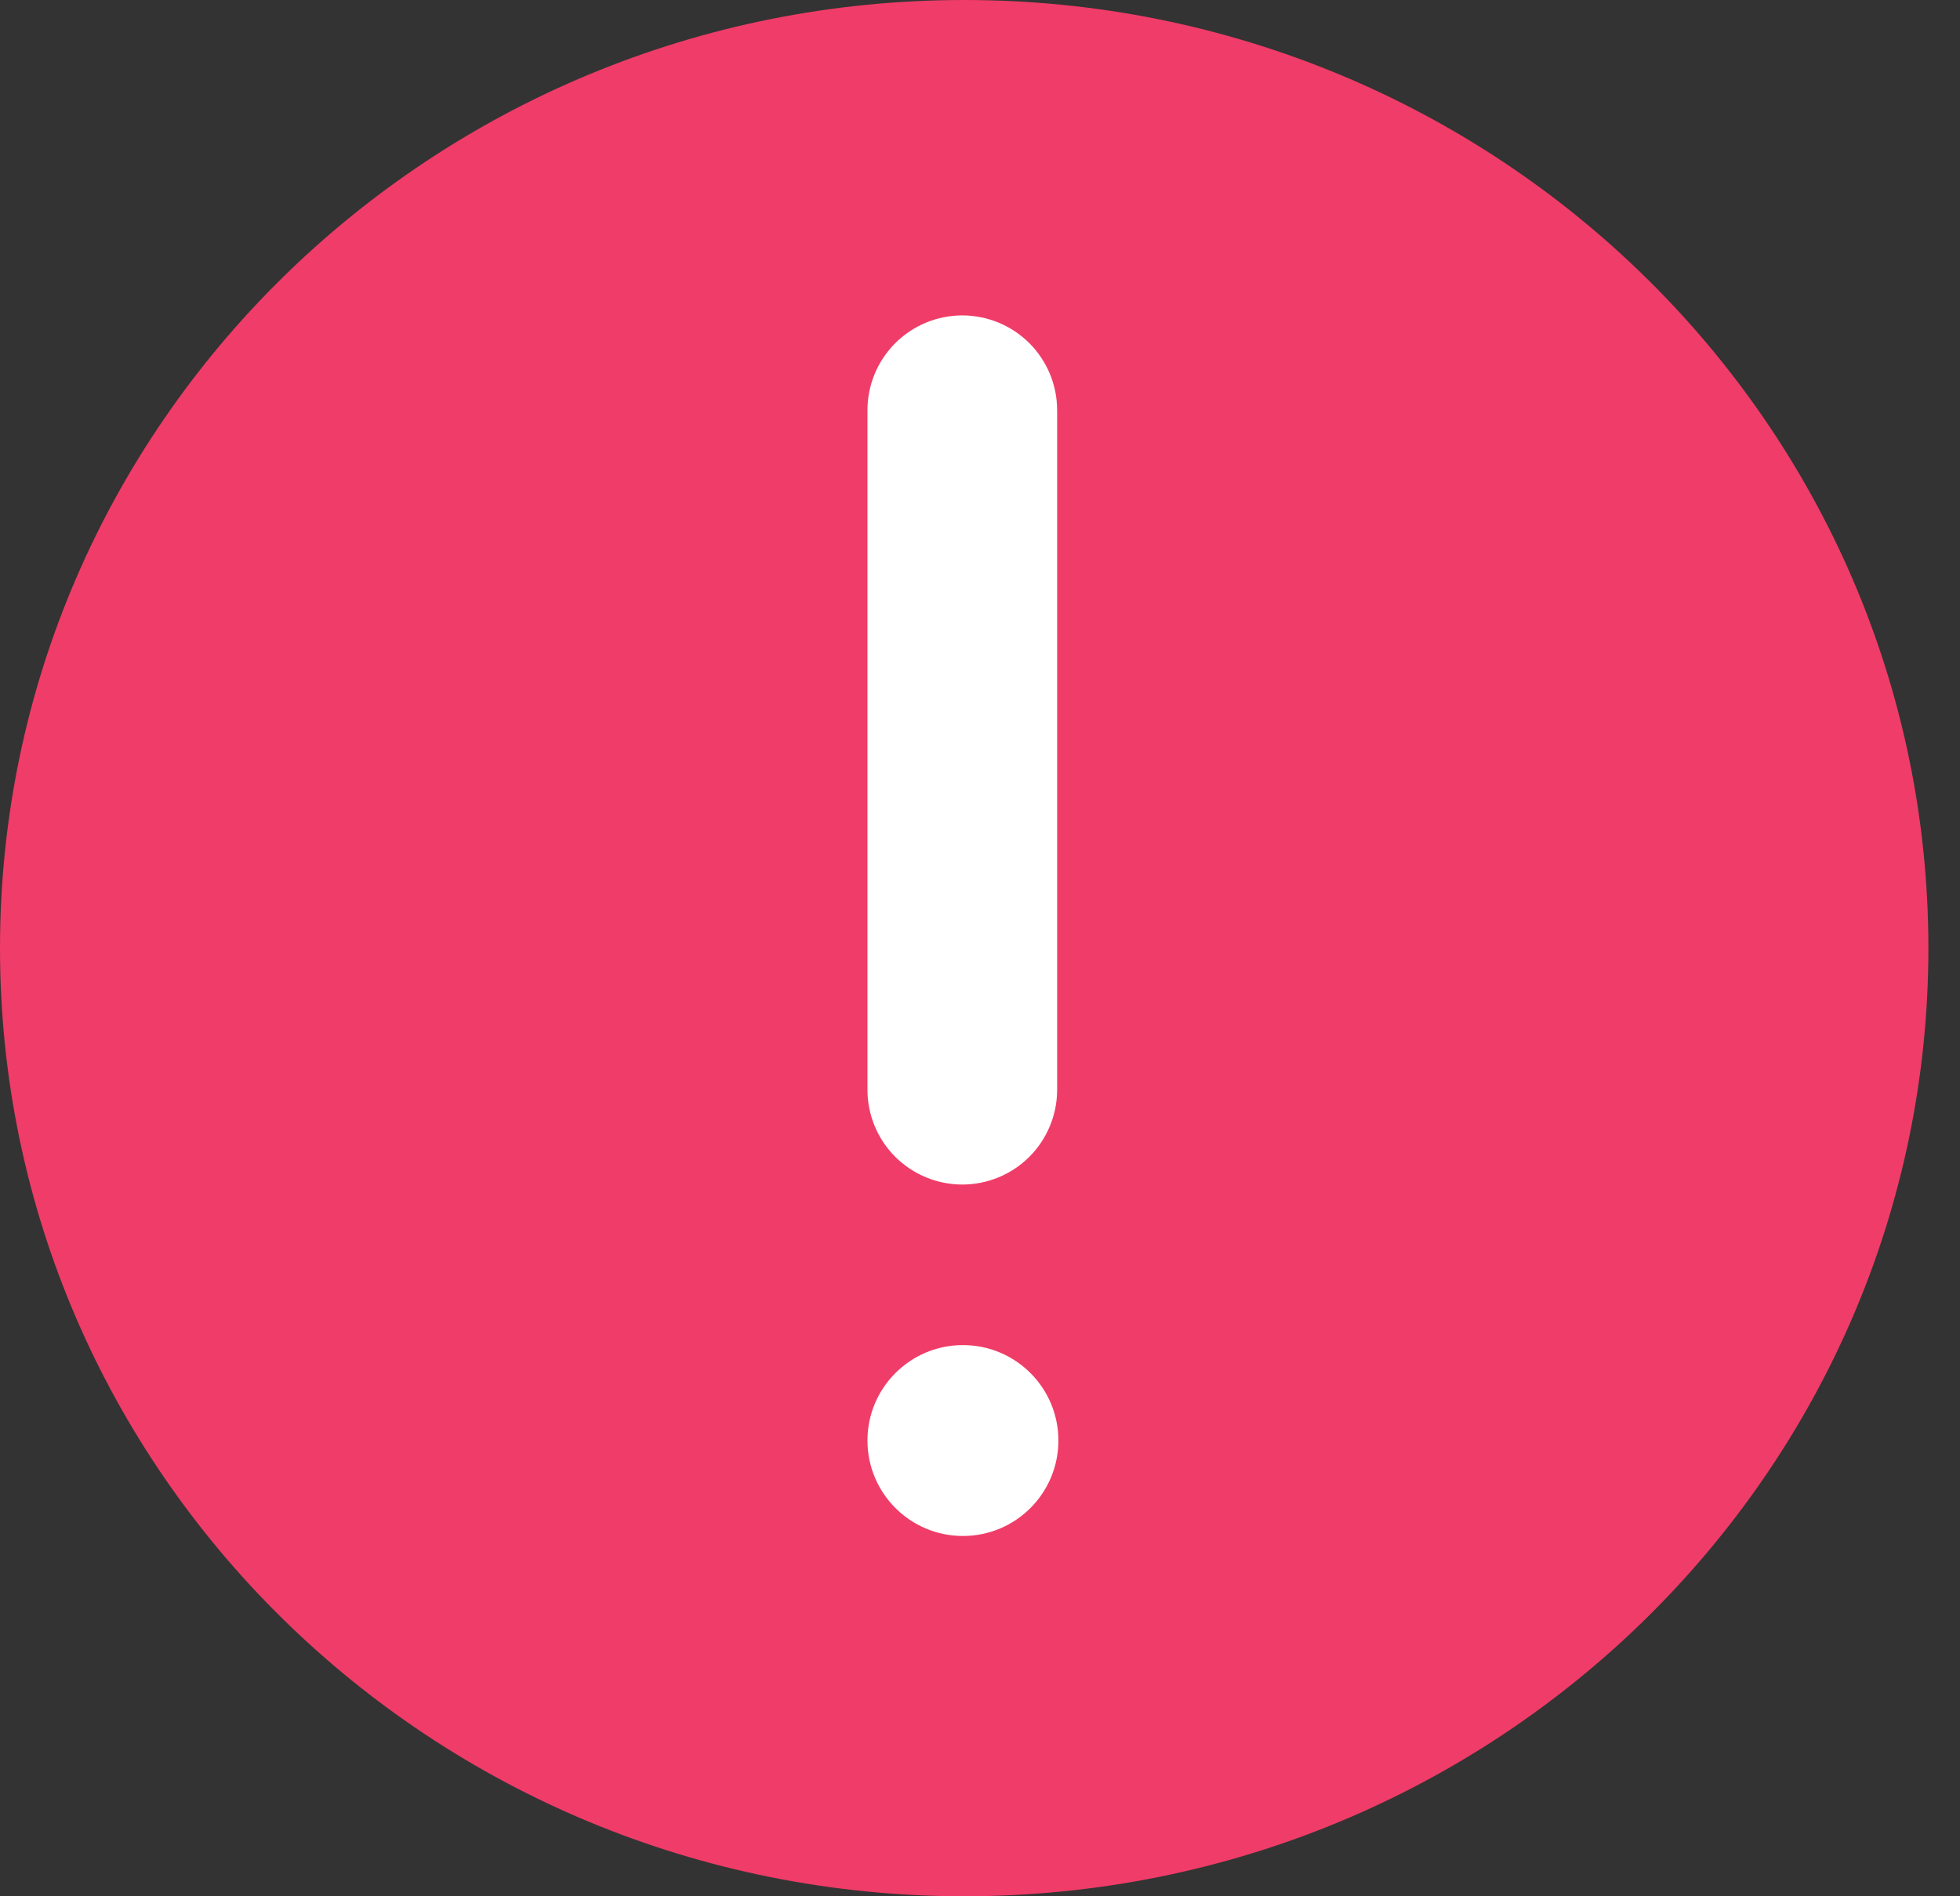 <svg width="31" height="30" viewBox="0 0 31 30" fill="none" xmlns="http://www.w3.org/2000/svg">
<rect x="0" y="0" width="31" height="30" fill="#333333" stroke="none"/>
<g clip-path="url(#clip0)">
<path d="M15.25 30C23.672 30 30.5 23.284 30.5 15C30.5 6.716 23.672 0 15.25 0C6.828 0 0 6.716 0 15C0 23.284 6.828 30 15.25 30Z" fill="#F03C68"/>
<path d="M15.22 18.74C14.822 18.74 14.441 18.582 14.159 18.301C13.878 18.019 13.72 17.638 13.72 17.24V6.49C13.72 6.293 13.759 6.098 13.834 5.916C13.909 5.734 14.02 5.569 14.159 5.429C14.299 5.29 14.464 5.18 14.646 5.104C14.828 5.029 15.023 4.99 15.22 4.99C15.417 4.99 15.612 5.029 15.794 5.104C15.976 5.18 16.141 5.29 16.281 5.429C16.42 5.569 16.53 5.734 16.606 5.916C16.681 6.098 16.72 6.293 16.72 6.49V17.24C16.72 17.638 16.562 18.019 16.281 18.301C15.999 18.582 15.618 18.74 15.22 18.74Z" fill="white"/>
<path d="M15.23 24.3C16.064 24.3 16.74 23.624 16.74 22.79C16.74 21.956 16.064 21.28 15.23 21.28C14.396 21.28 13.72 21.956 13.72 22.79C13.72 23.624 14.396 24.3 15.23 24.3Z" fill="white"/>
</g>
<defs>
<clipPath id="clip0">
<rect width="30.51" height="30" fill="white"/>
</clipPath>
</defs>
</svg>
